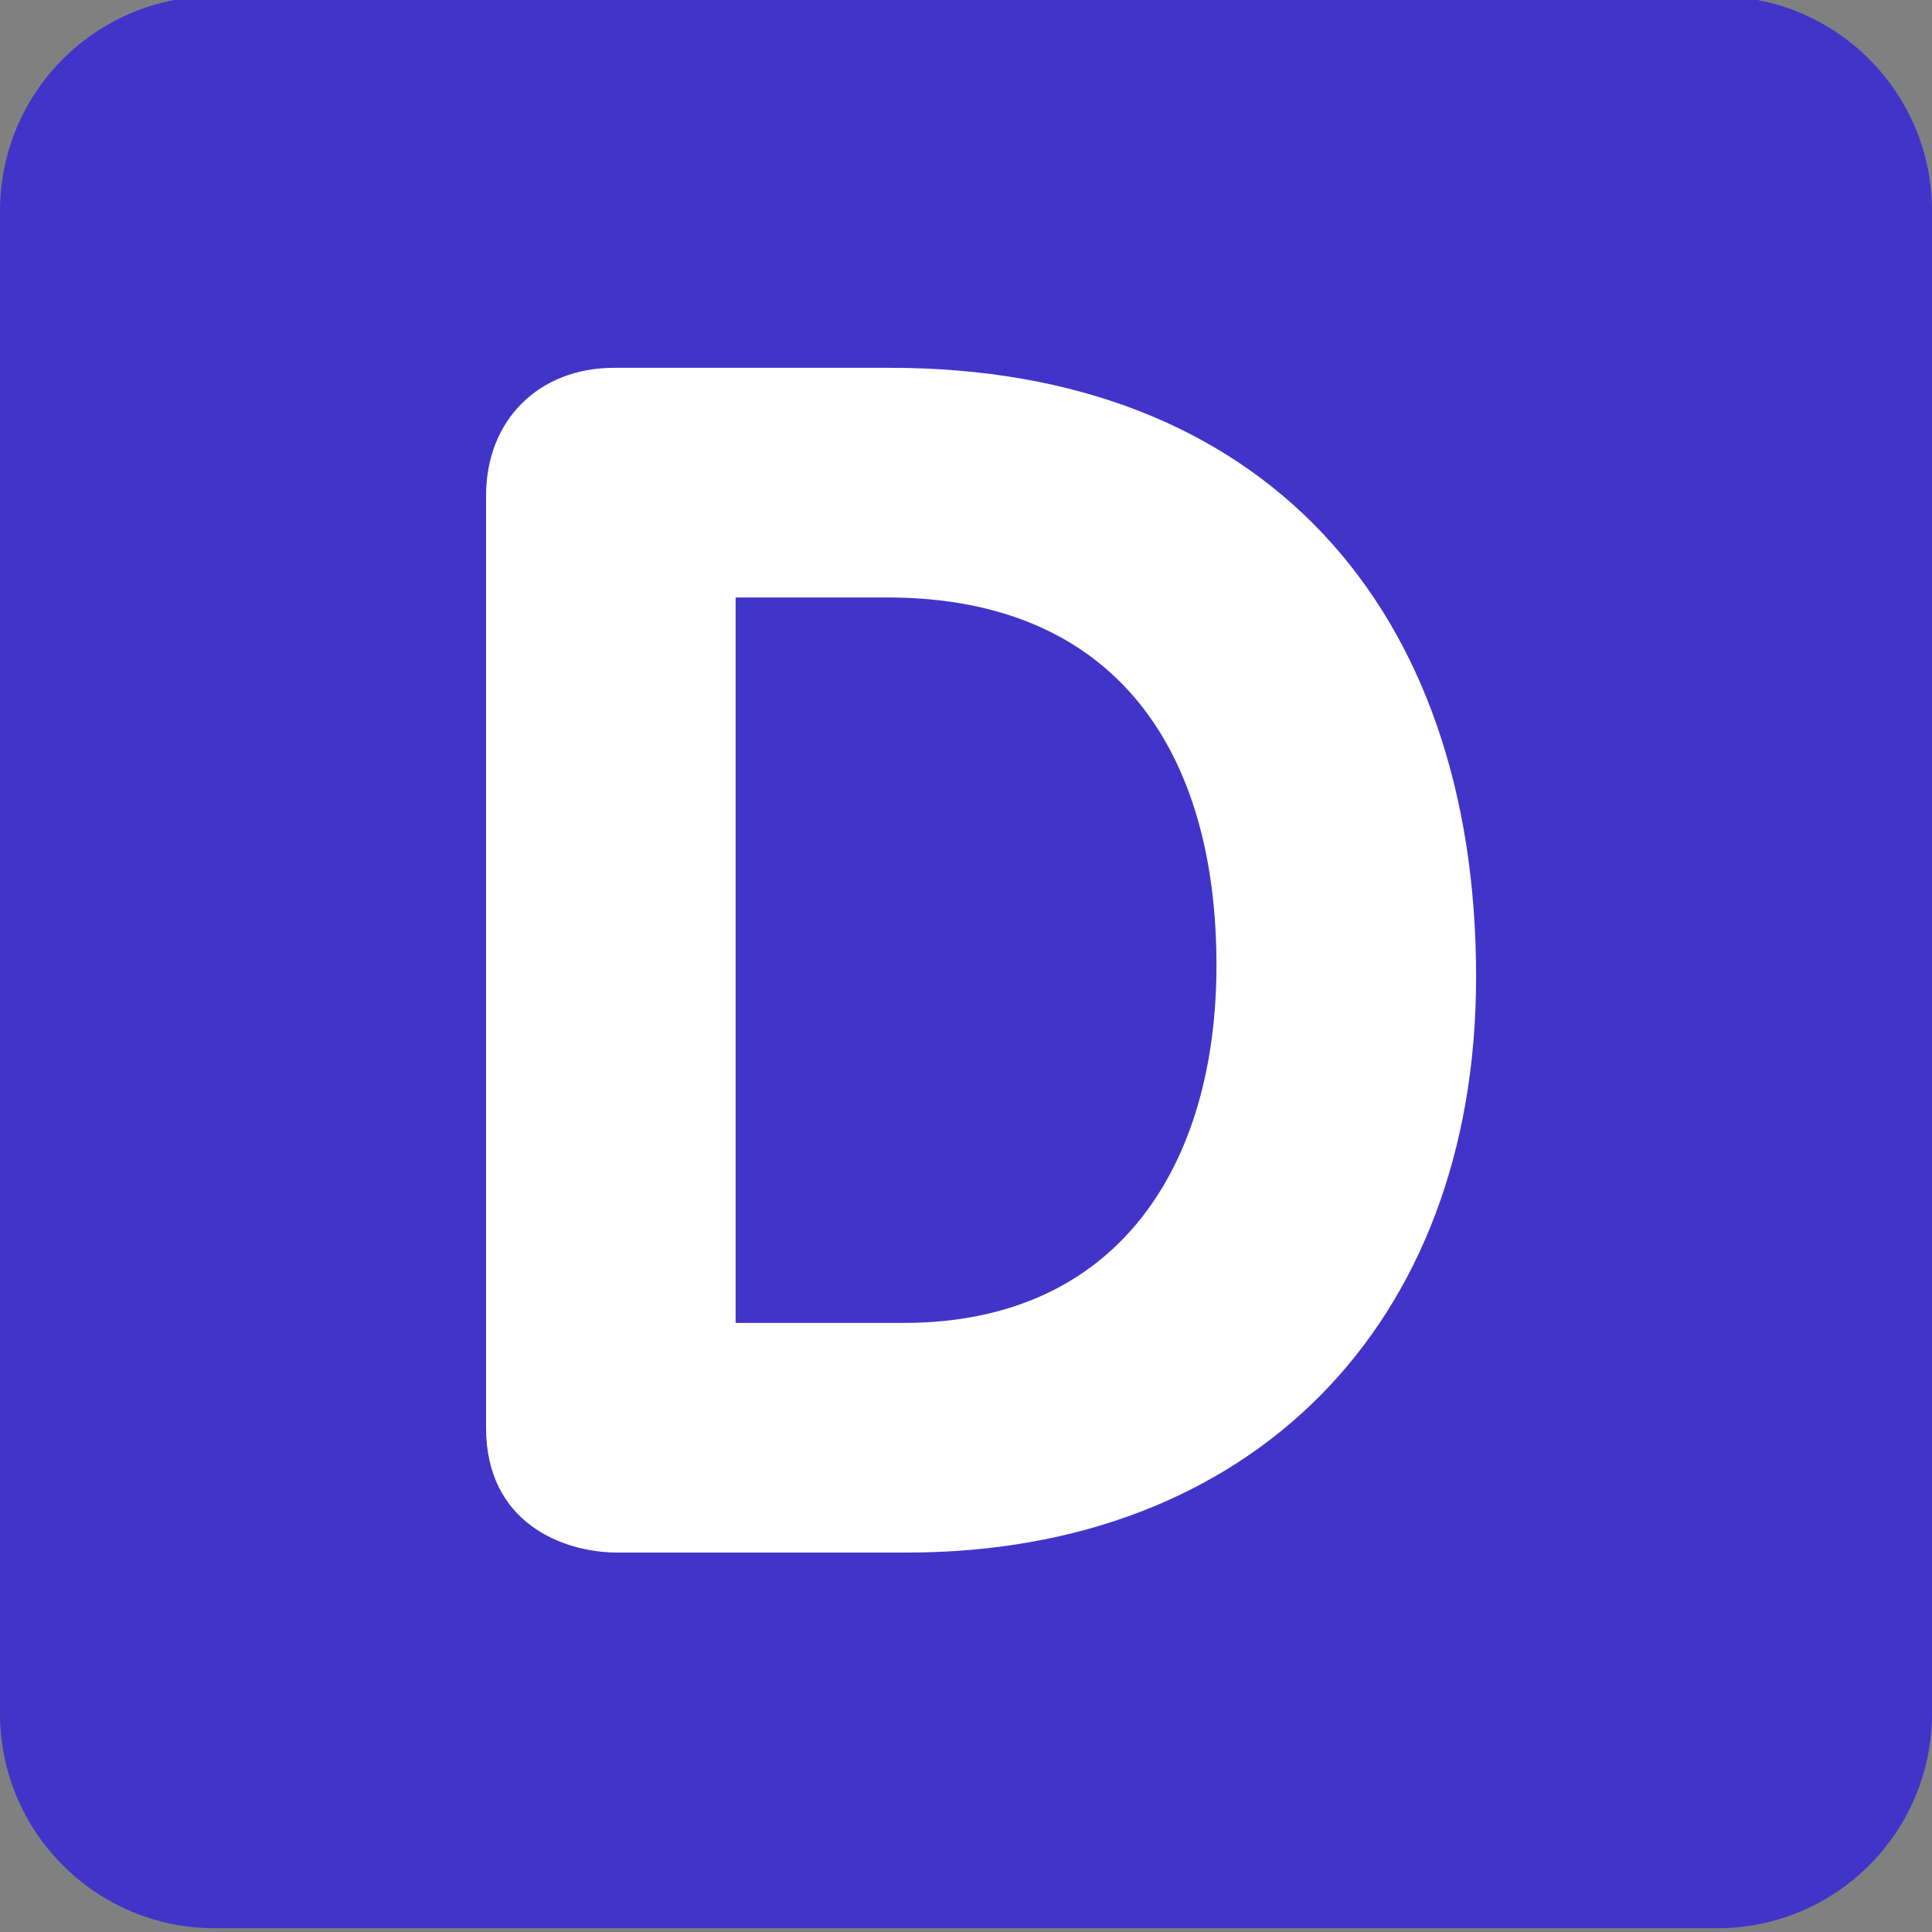 <svg width="512" height="512" xmlns="http://www.w3.org/2000/svg">

 <rect width="100%" height="100%" fill="#808080" stroke="none"/>

 <g>
  <title>background</title>
  <rect fill="none" id="canvas_background" height="402" width="582" y="-1" x="-1"/>
 </g>
 <g>
  <title>Layer 1</title>
  <path id="svg_4" fill="#4135C9" d="m512,454.111c0,31.418 -25.473,56.889 -56.889,56.889l-398.223,0c-31.416,0 -56.889,-25.473 -56.889,-56.889l0,-398.223c0,-31.416 25.473,-56.889 56.889,-56.889l398.223,0c31.416,0 56.889,25.473 56.889,56.889l0,398.223z"/>
  <path id="svg_5" fill="#FFFFFF" d="m194.944,350.587l44.544,0c56.889,0 82.888,-41.885 82.888,-94.805c0,-56.447 -26.439,-97.451 -87.296,-97.451l-40.135,0l0,192.256zm-66.132,-219.15c0,-20.295 14.109,-33.962 33.949,-33.962l73.201,0c98.787,0 155.221,63.502 155.221,161.394c0,92.601 -59.961,152.576 -150.812,152.576l-76.729,0c-14.564,0 -34.83,-7.936 -34.83,-33.066l0,-246.941l0,0z"/>
  <g id="svg_6"/>
  <g id="svg_7"/>
  <g id="svg_8"/>
  <g id="svg_9"/>
  <g id="svg_10"/>
  <g id="svg_11"/>
  <g id="svg_12"/>
  <g id="svg_13"/>
  <g id="svg_14"/>
  <g id="svg_15"/>
  <g id="svg_16"/>
  <g id="svg_17"/>
  <g id="svg_18"/>
  <g id="svg_19"/>
  <g id="svg_20"/>
 </g>
</svg>